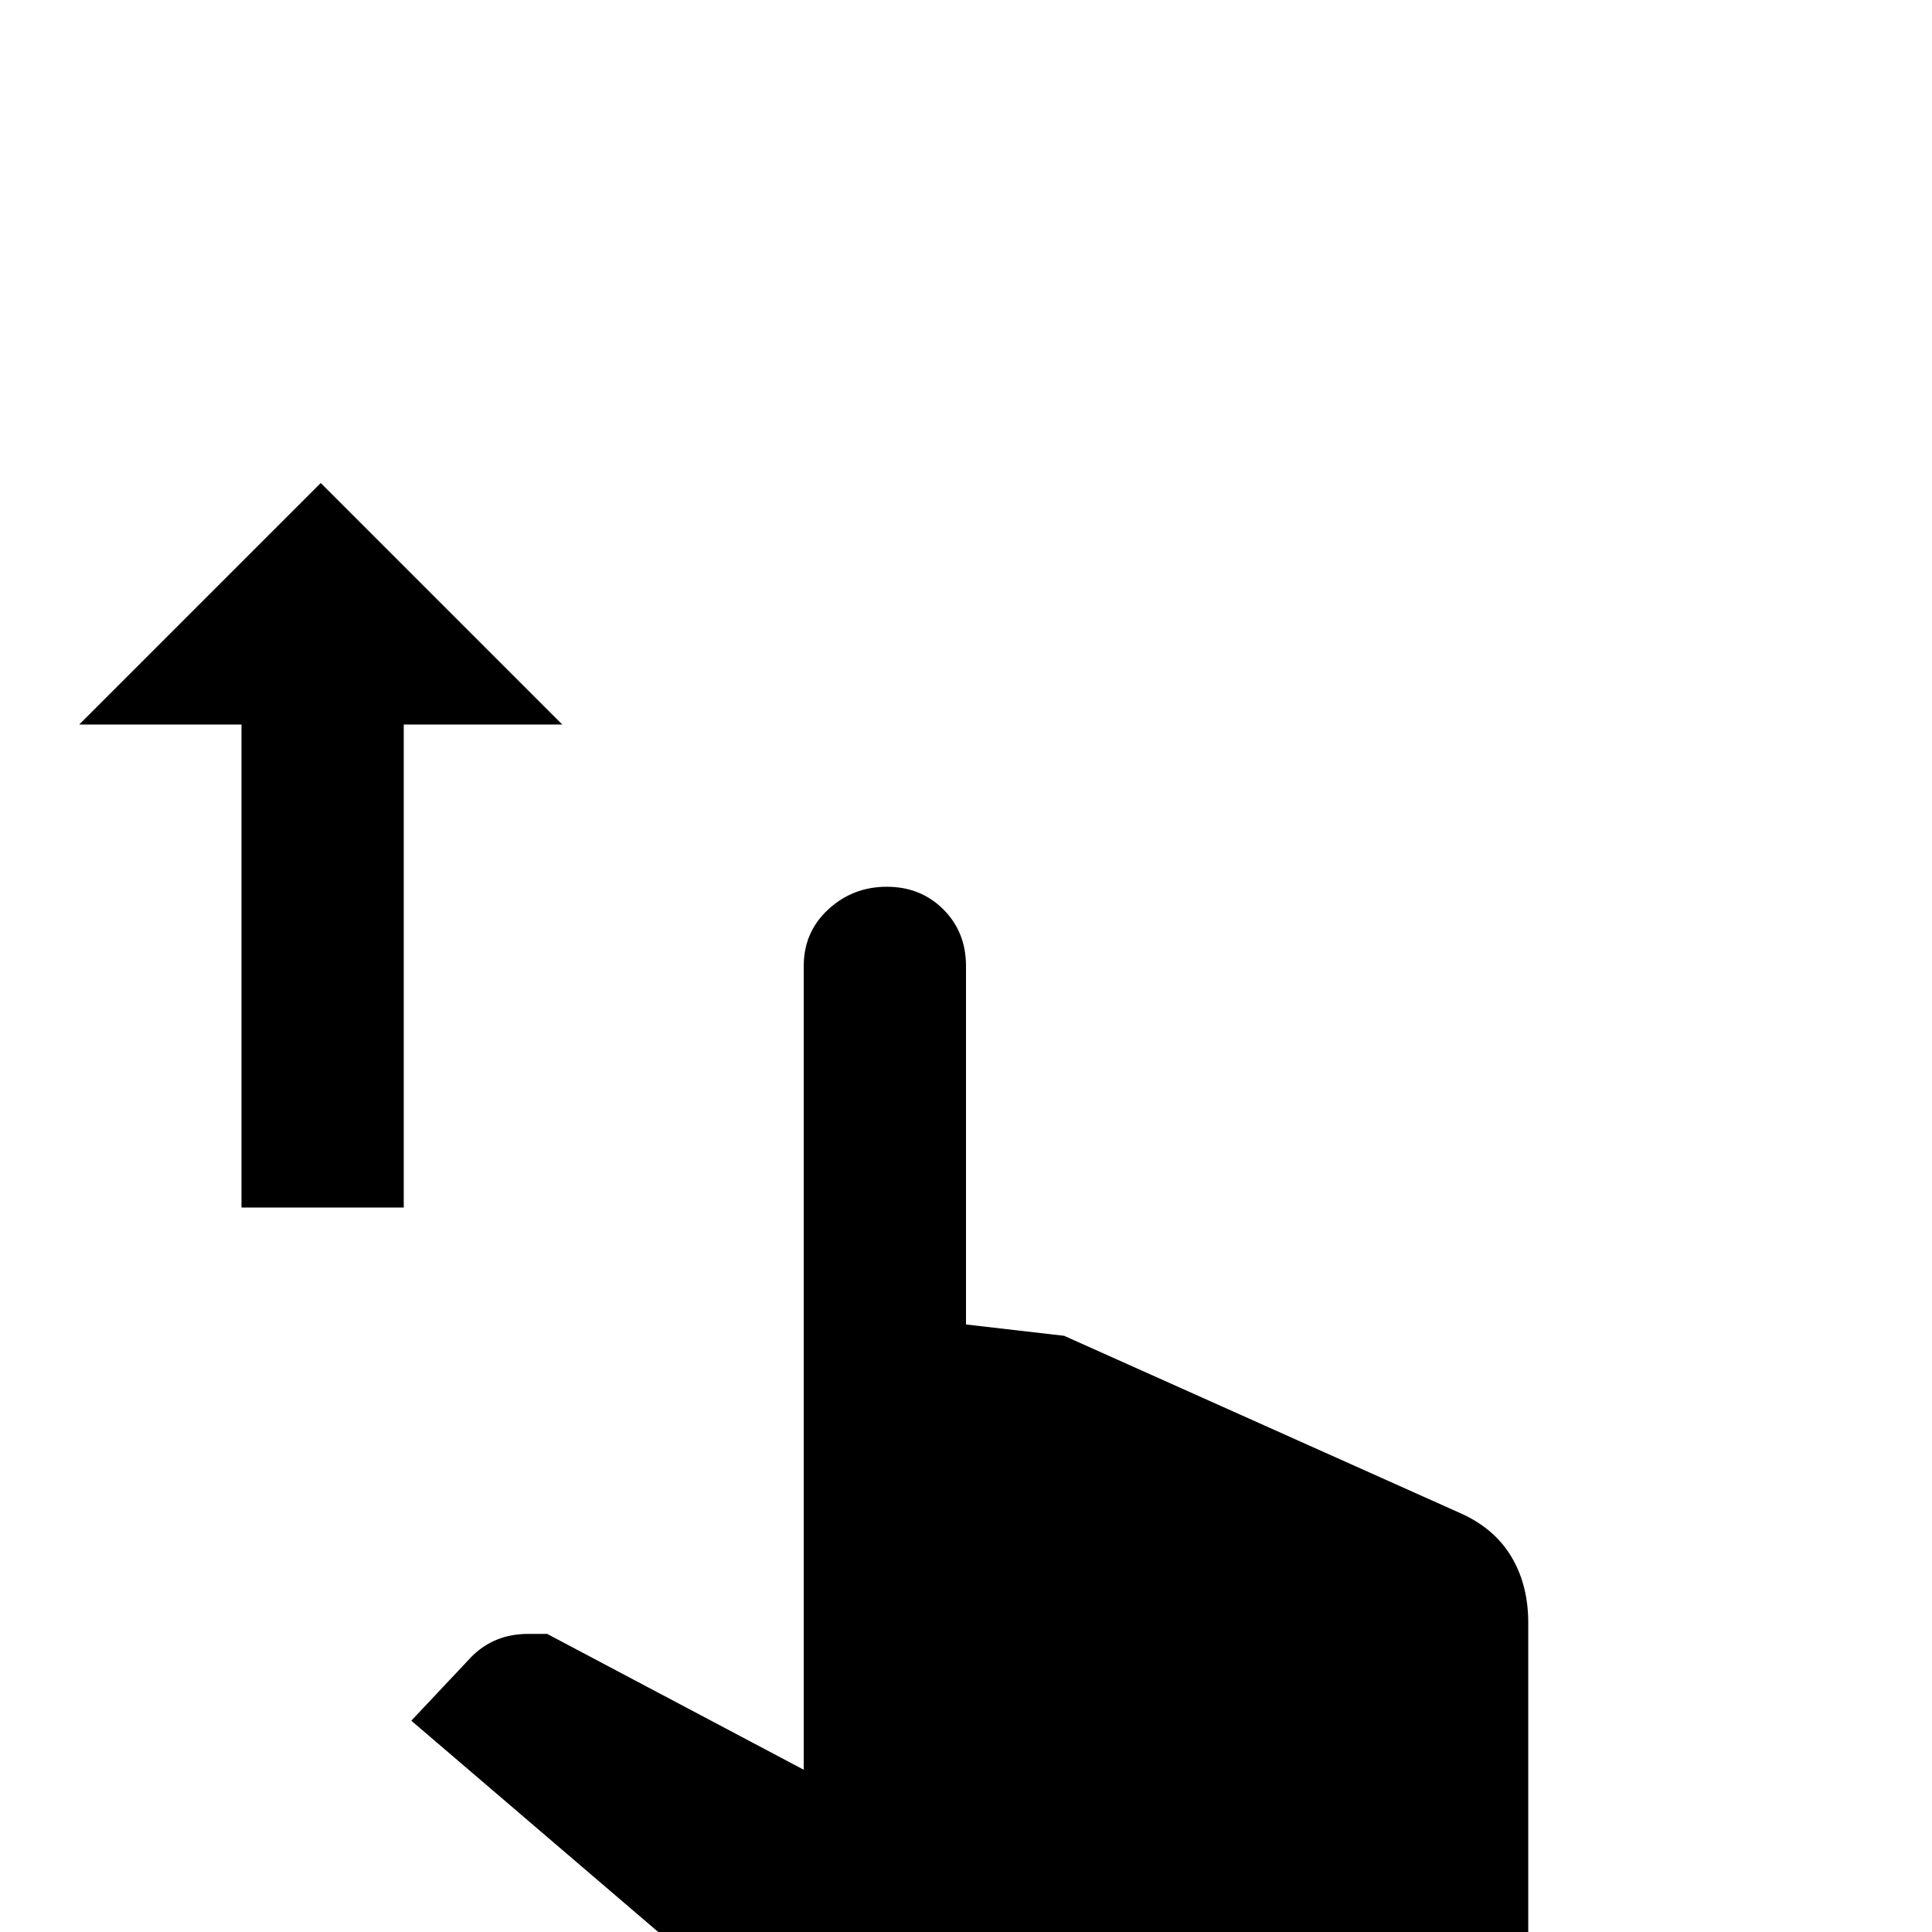 <svg xmlns="http://www.w3.org/2000/svg" viewBox="0 -512 512 512">
	<path fill="#000000" d="M213 -256Q213 -265 219.5 -271Q226 -277 235 -277Q244 -277 250 -271Q256 -265 256 -256V-161L282 -158L387 -111Q396 -107 400.5 -99.5Q405 -92 405 -82V11Q405 24 395.5 33Q386 42 373 43H235Q222 43 213 33L109 -56L125 -73Q131 -79 140 -79H145L213 -43ZM149 -320L85 -384L21 -320H64V-192H107V-320Z"/>
</svg>